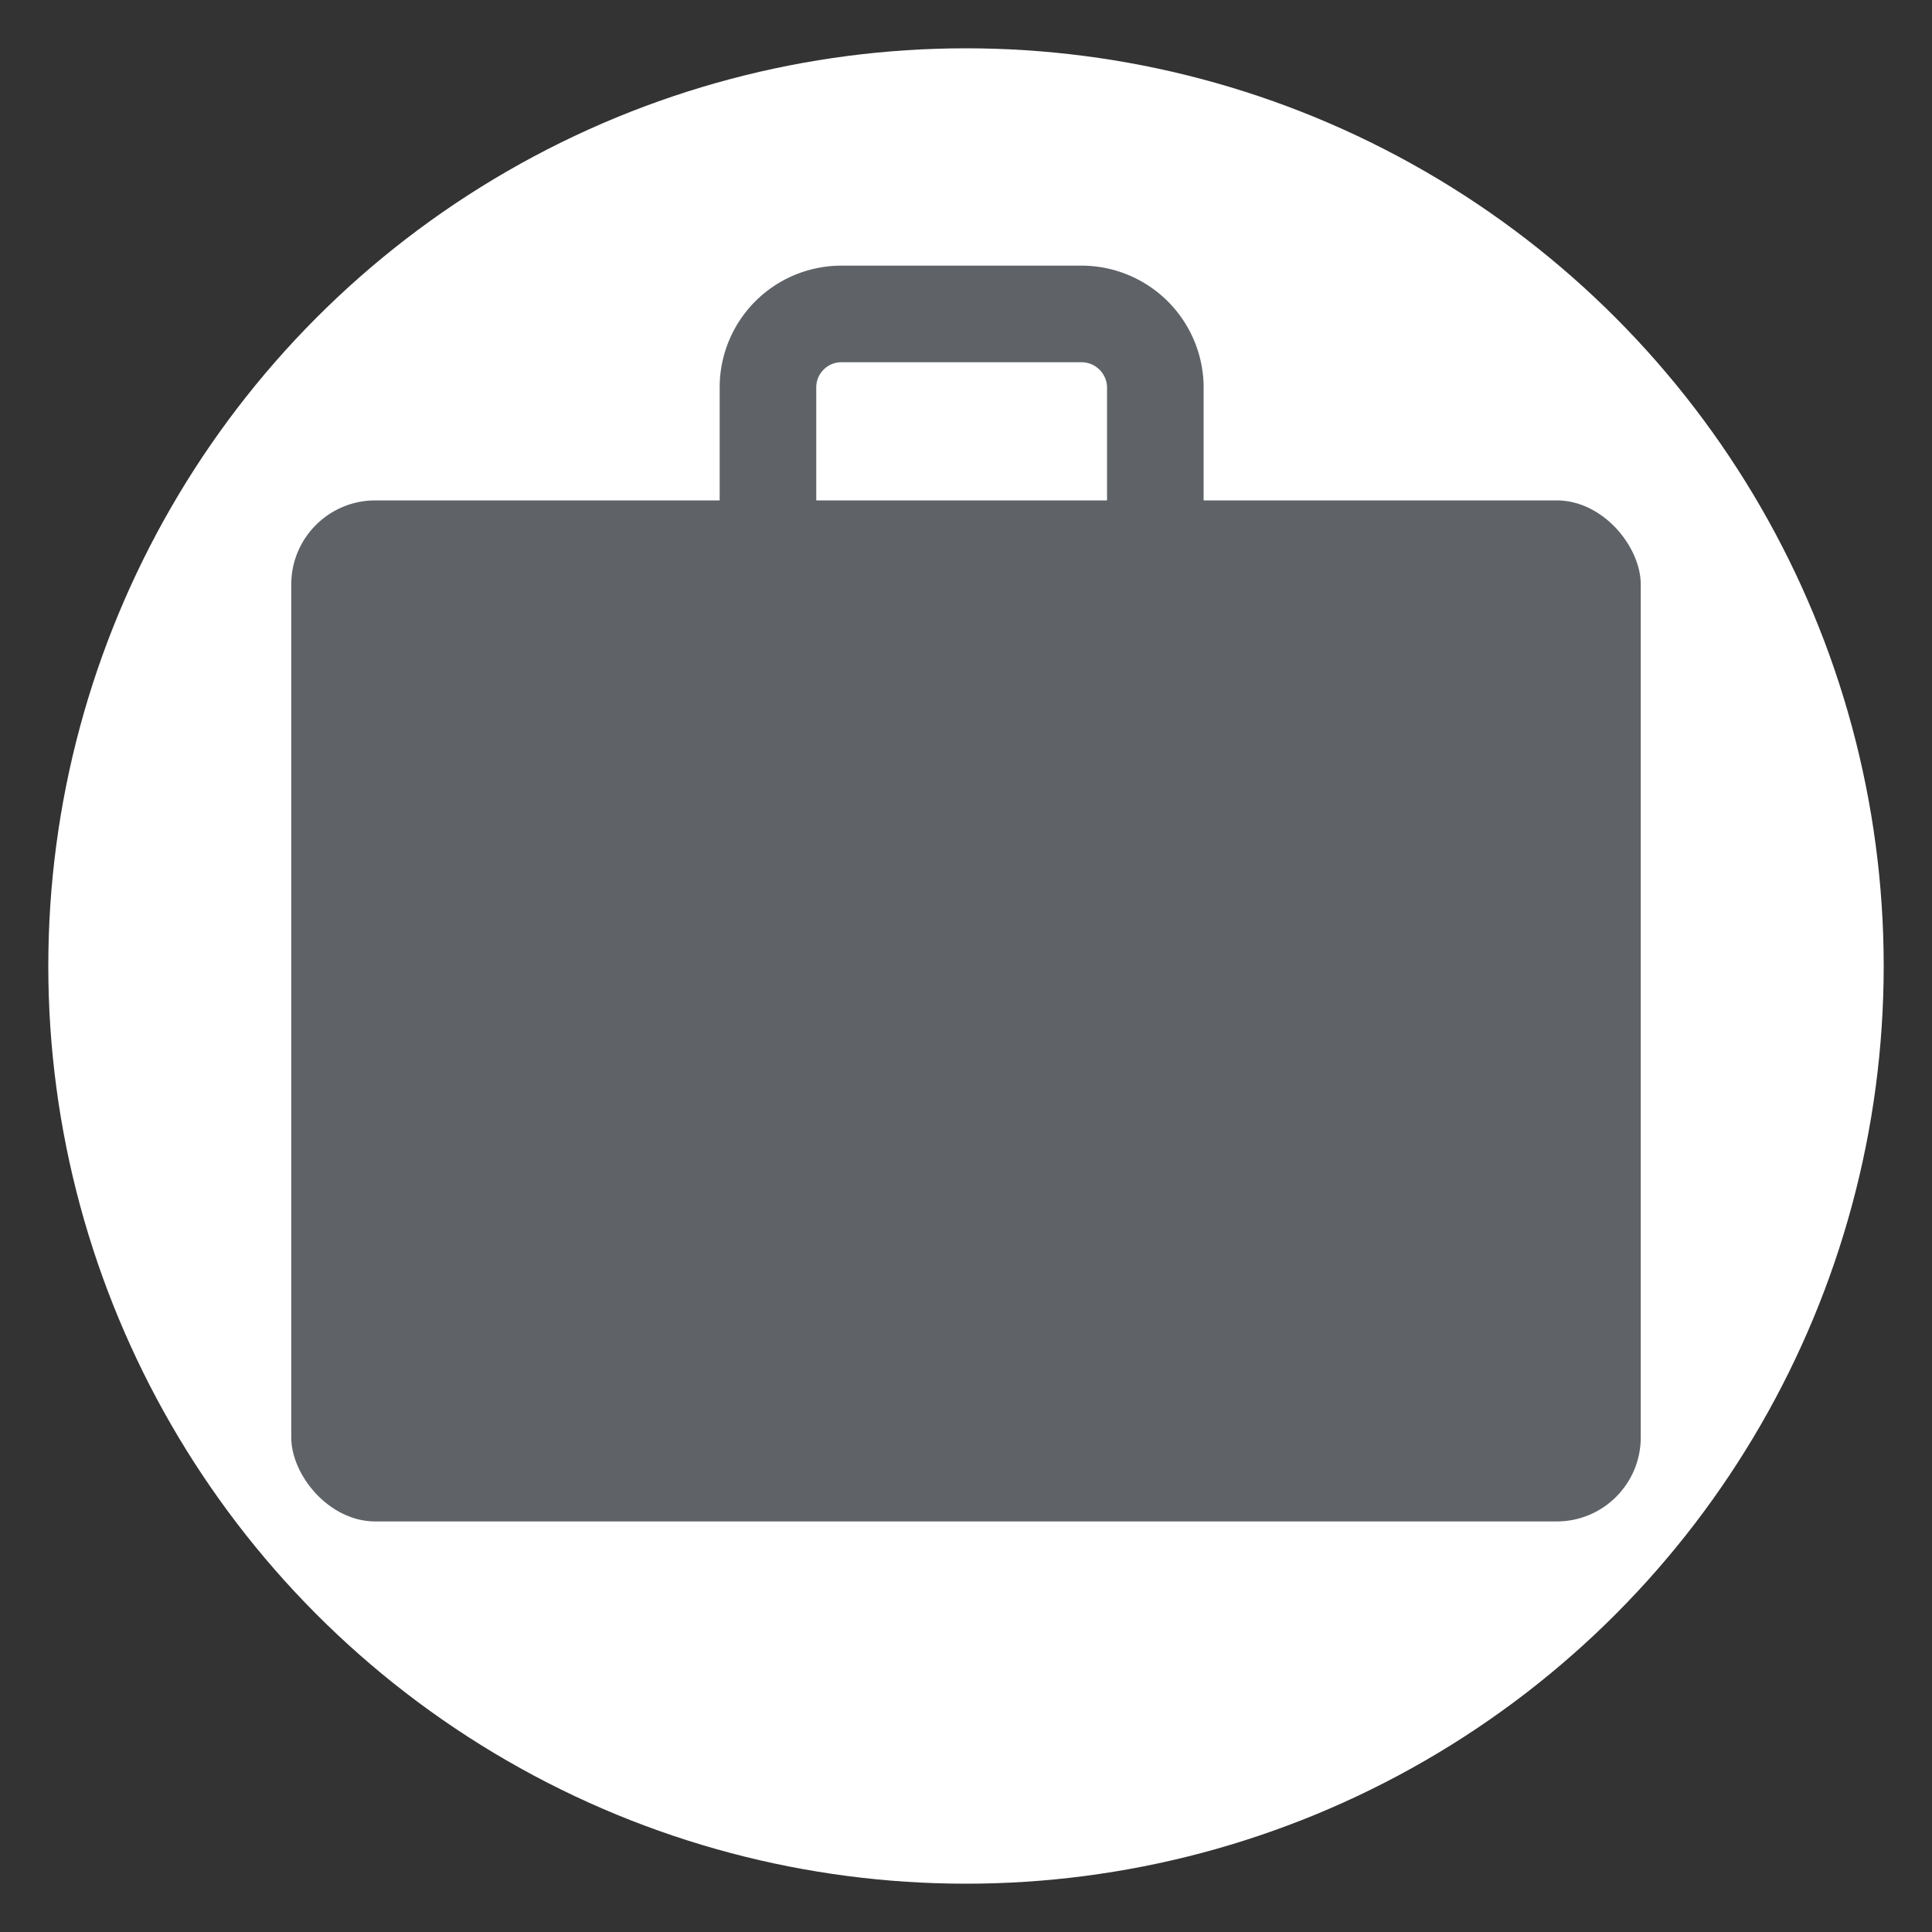<svg xmlns="http://www.w3.org/2000/svg" viewBox="0 0 40 40"><rect x="0" y="0" width="40" height="40" fill="#333333" stroke="none"/><defs><style>.a{fill:#fff;}.b{fill:none;stroke:#5f6368;stroke-miterlimit:10;stroke-width:2px;}.c{fill:#5f6368;}</style></defs><title>i_v4geo</title><circle class="a" cx="20" cy="20" r="19"/><path class="b" d="M23.19,14.46H16.64a.74.74,0,0,1-.74-.74V8A1.52,1.52,0,0,1,17.42,6.5h5A1.53,1.53,0,0,1,23.92,8v5.69A.74.74,0,0,1,23.19,14.46Z"/><rect class="c" x="6.03" y="10.36" width="27.94" height="21.14" rx="1.74" ry="1.74"/></svg>